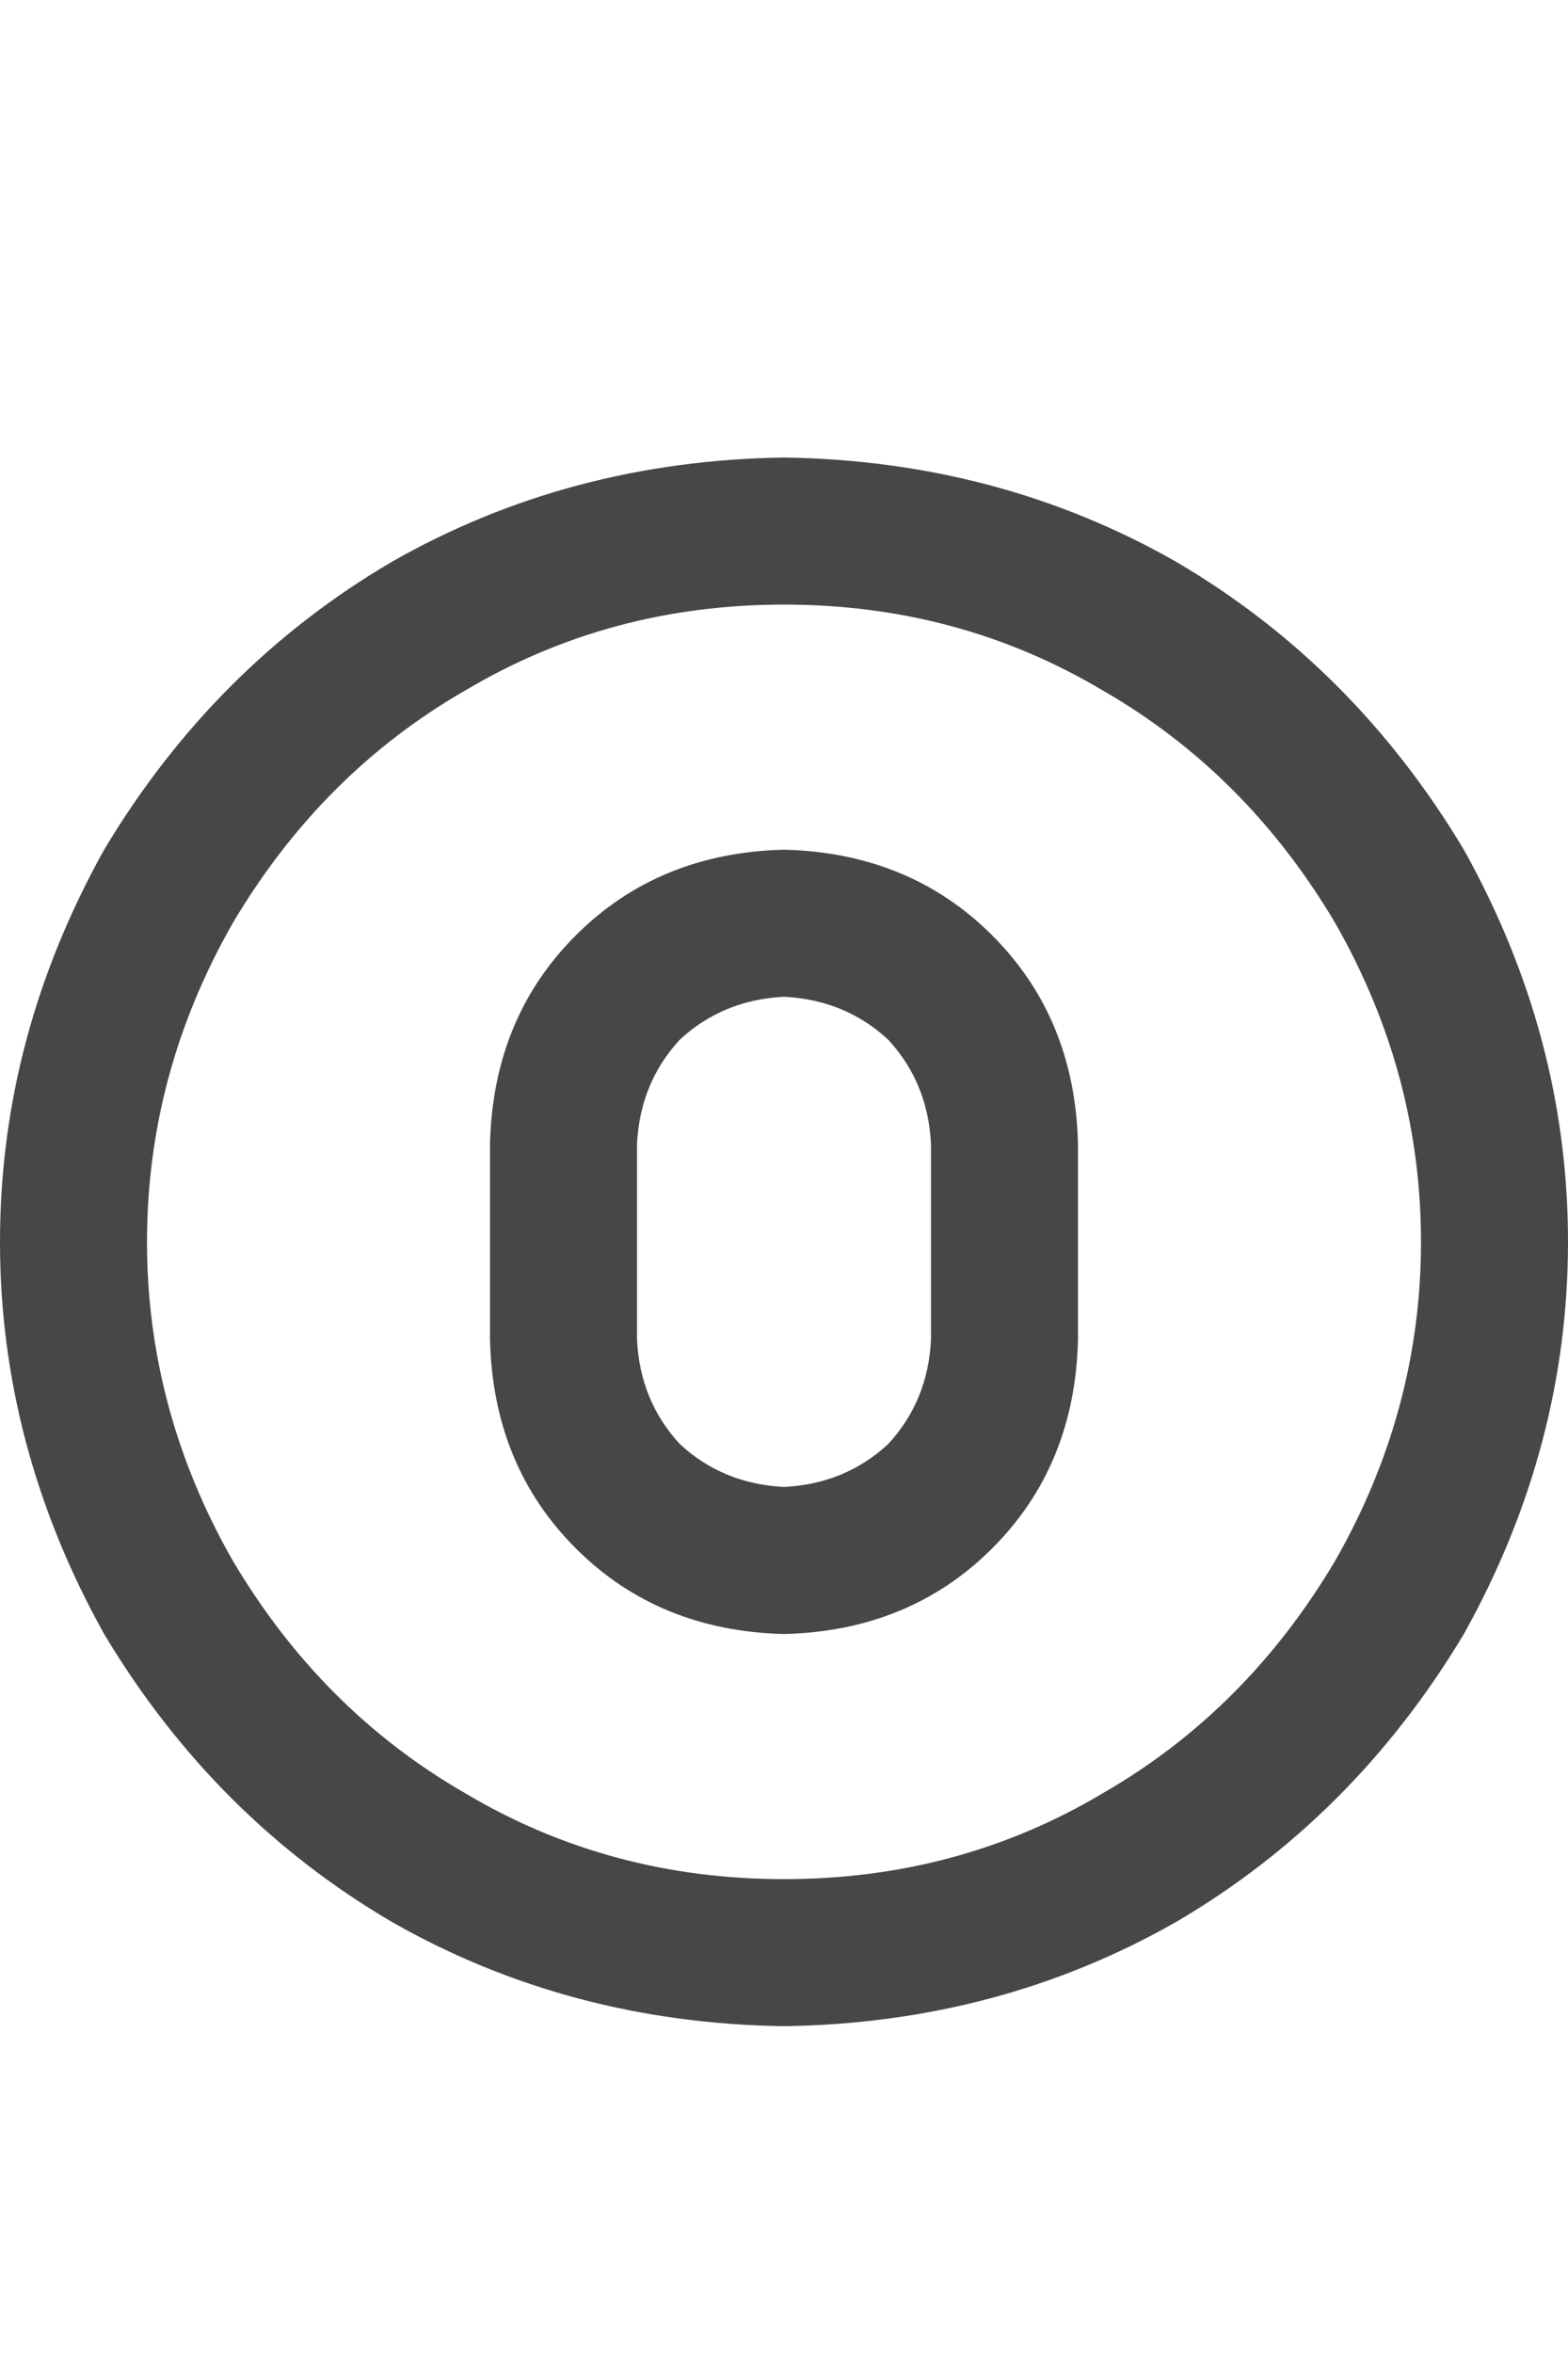 <svg width="12" height="18" viewBox="0 0 12 18" fill="none" xmlns="http://www.w3.org/2000/svg">
<g id="label-paired / caption / circle-zero-caption / bold" clip-path="url(#clip0_1731_1092)">
<path id="icon" d="M6 4.625C5.109 4.625 4.297 4.844 3.562 5.281C2.828 5.703 2.234 6.297 1.781 7.062C1.344 7.828 1.125 8.641 1.125 9.5C1.125 10.359 1.344 11.172 1.781 11.938C2.234 12.703 2.828 13.297 3.562 13.719C4.297 14.156 5.109 14.375 6 14.375C6.891 14.375 7.703 14.156 8.438 13.719C9.172 13.297 9.766 12.703 10.219 11.938C10.656 11.172 10.875 10.359 10.875 9.5C10.875 8.641 10.656 7.828 10.219 7.062C9.766 6.297 9.172 5.703 8.438 5.281C7.703 4.844 6.891 4.625 6 4.625ZM6 15.5C4.906 15.484 3.906 15.219 3 14.703C2.094 14.172 1.359 13.438 0.797 12.5C0.266 11.547 0 10.547 0 9.5C0 8.453 0.266 7.453 0.797 6.5C1.359 5.562 2.094 4.828 3 4.297C3.906 3.781 4.906 3.516 6 3.5C7.094 3.516 8.094 3.781 9 4.297C9.906 4.828 10.641 5.562 11.203 6.5C11.734 7.453 12 8.453 12 9.5C12 10.547 11.734 11.547 11.203 12.5C10.641 13.438 9.906 14.172 9 14.703C8.094 15.219 7.094 15.484 6 15.5ZM6 6.5C6.641 6.516 7.172 6.734 7.594 7.156C8.016 7.578 8.234 8.109 8.25 8.75V10.25C8.234 10.891 8.016 11.422 7.594 11.844C7.172 12.266 6.641 12.484 6 12.5C5.359 12.484 4.828 12.266 4.406 11.844C3.984 11.422 3.766 10.891 3.75 10.25V8.75C3.766 8.109 3.984 7.578 4.406 7.156C4.828 6.734 5.359 6.516 6 6.5ZM4.875 8.75V10.25C4.891 10.562 5 10.828 5.203 11.047C5.422 11.25 5.688 11.359 6 11.375C6.312 11.359 6.578 11.25 6.797 11.047C7 10.828 7.109 10.562 7.125 10.25V8.75C7.109 8.438 7 8.172 6.797 7.953C6.578 7.75 6.312 7.641 6 7.625C5.688 7.641 5.422 7.75 5.203 7.953C5 8.172 4.891 8.438 4.875 8.75Z" fill="black" fill-opacity="0.72"/>
</g>
<defs>
<clipPath id="clip0_1731_1092">
<rect width="12" height="18" fill="white"/>
</clipPath>
</defs>
</svg>
